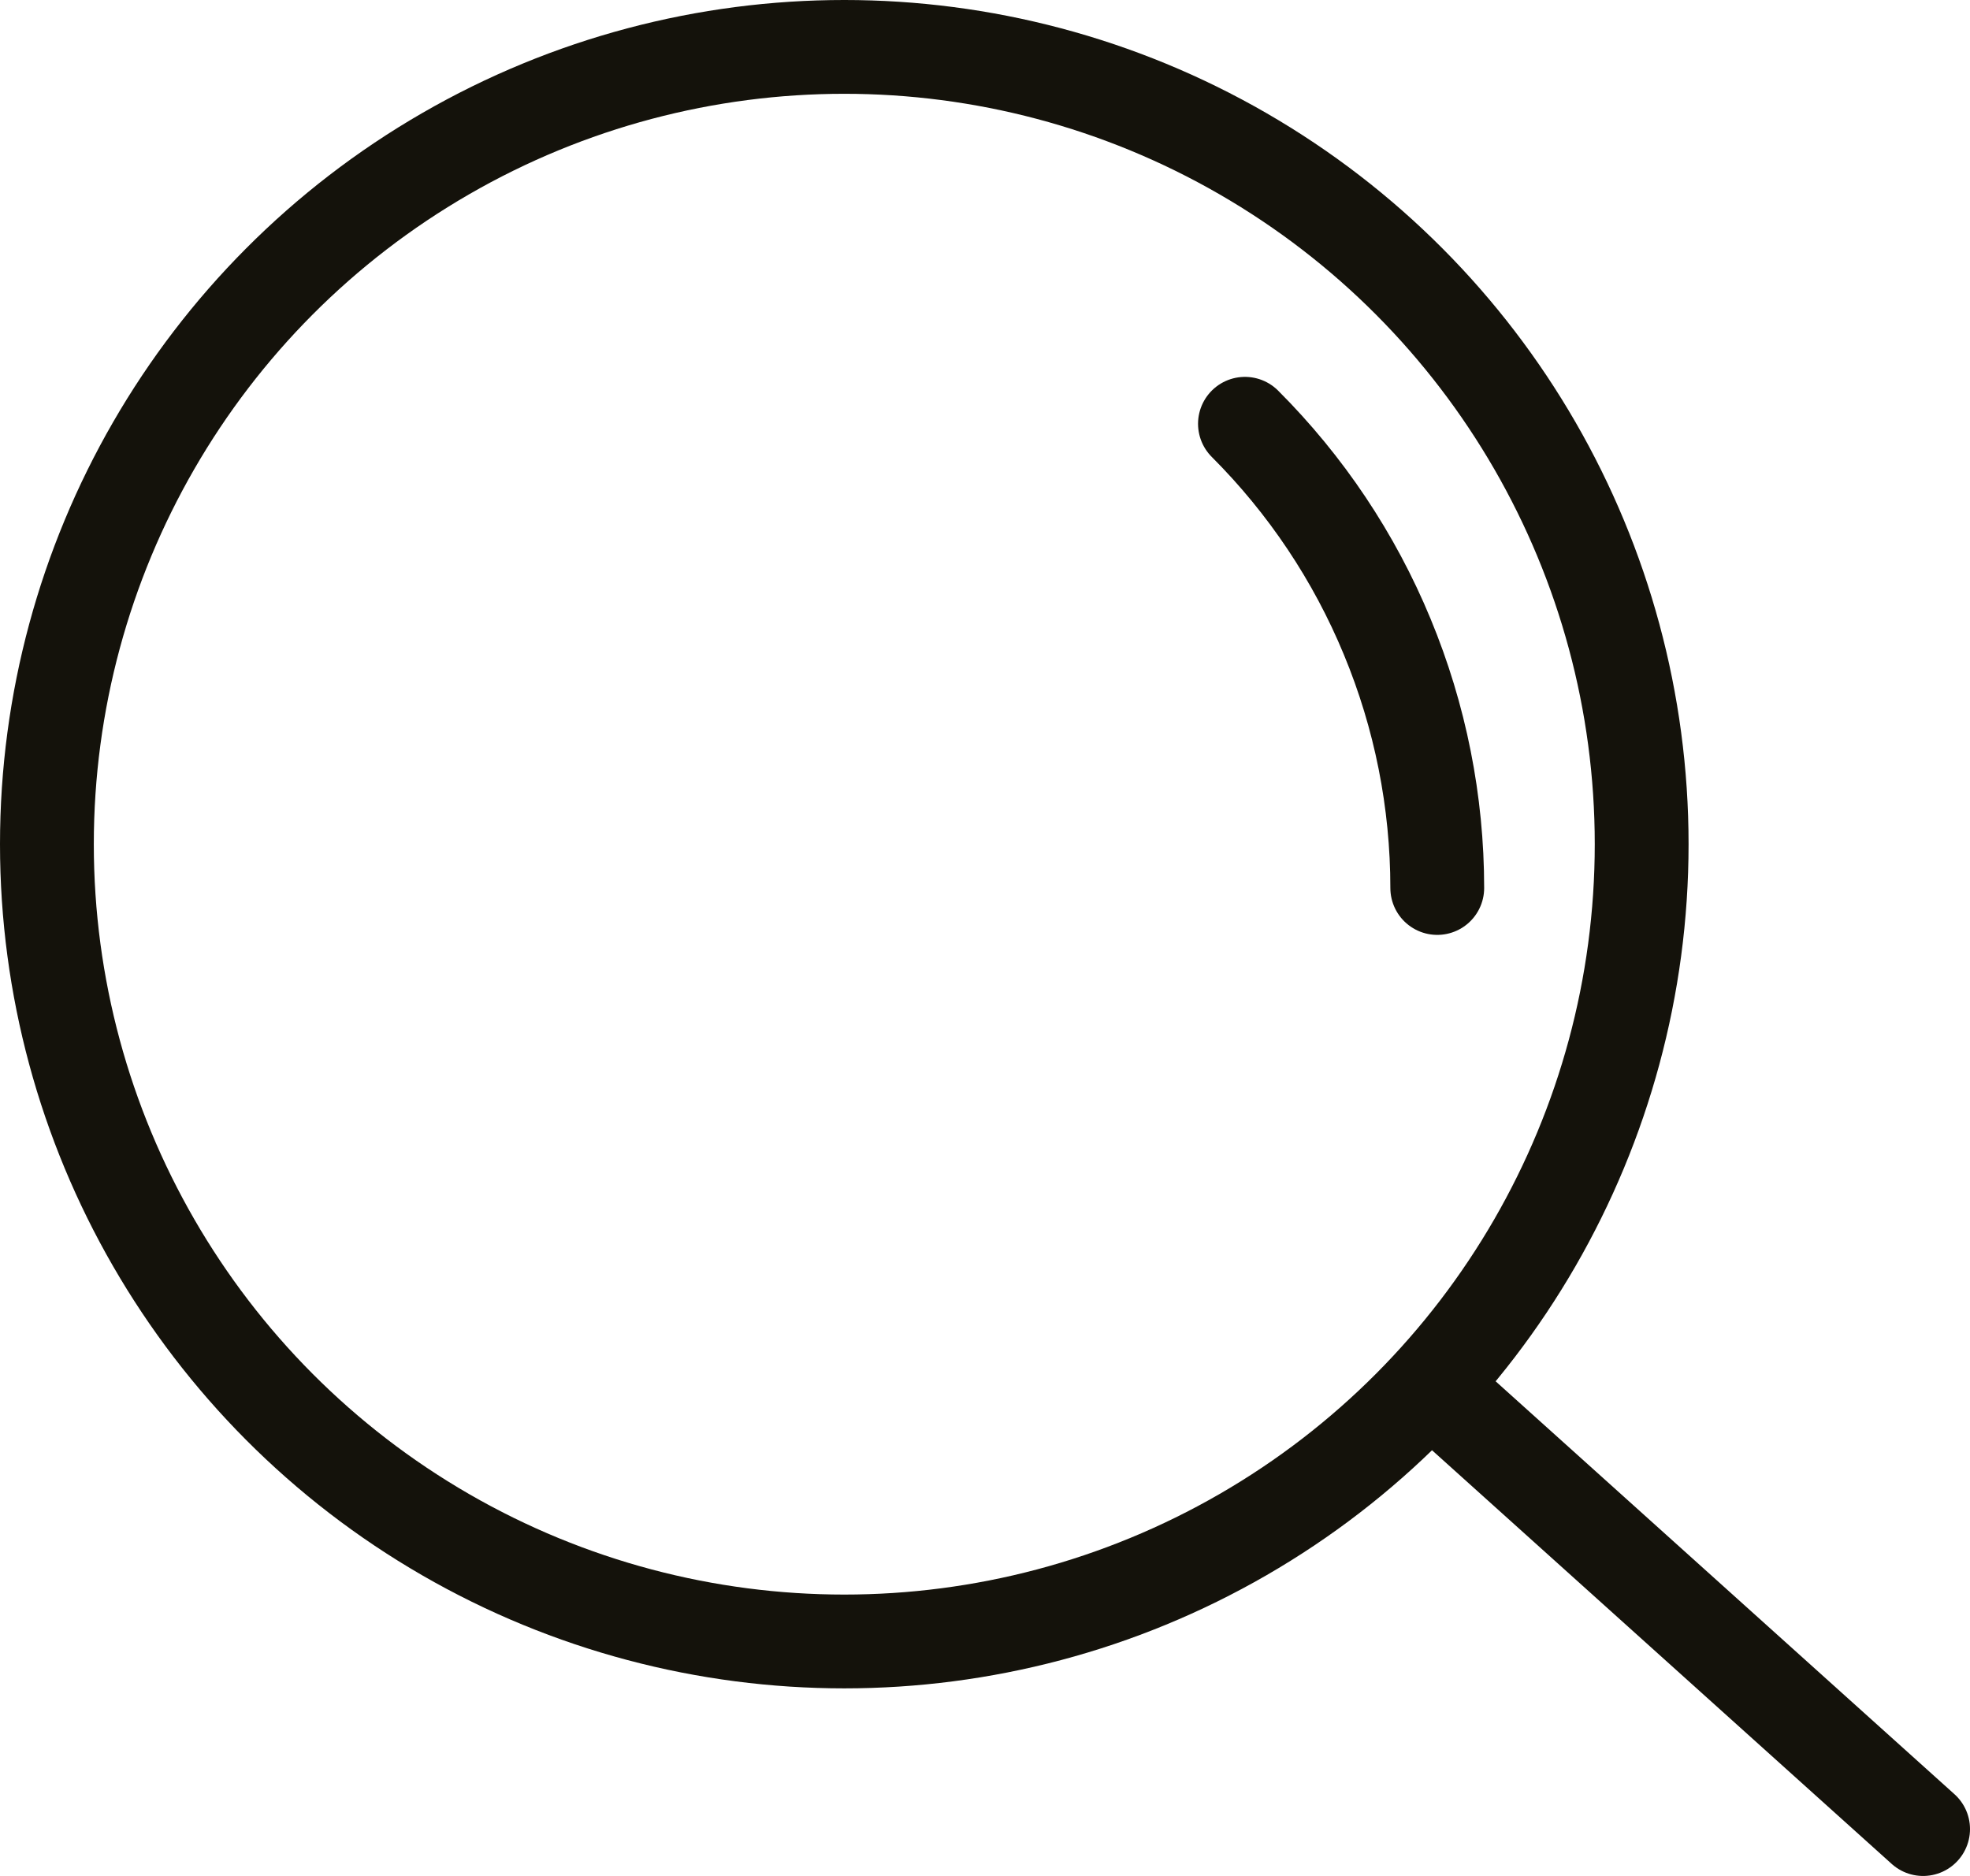 <svg width="21" height="20" viewBox="0 0 21 20" fill="none" xmlns="http://www.w3.org/2000/svg">
<circle cx="9" cy="9" r="8.5" stroke="#14120B"/>
<path d="M15.321 9.467C15.321 8.548 15.14 7.638 14.788 6.789C14.437 5.939 13.921 5.168 13.271 4.518" stroke="#14120B" stroke-linecap="round"/>
<path d="M15.5 15L20.5 19.5" stroke="#14120B" stroke-linecap="round"/>
</svg>

